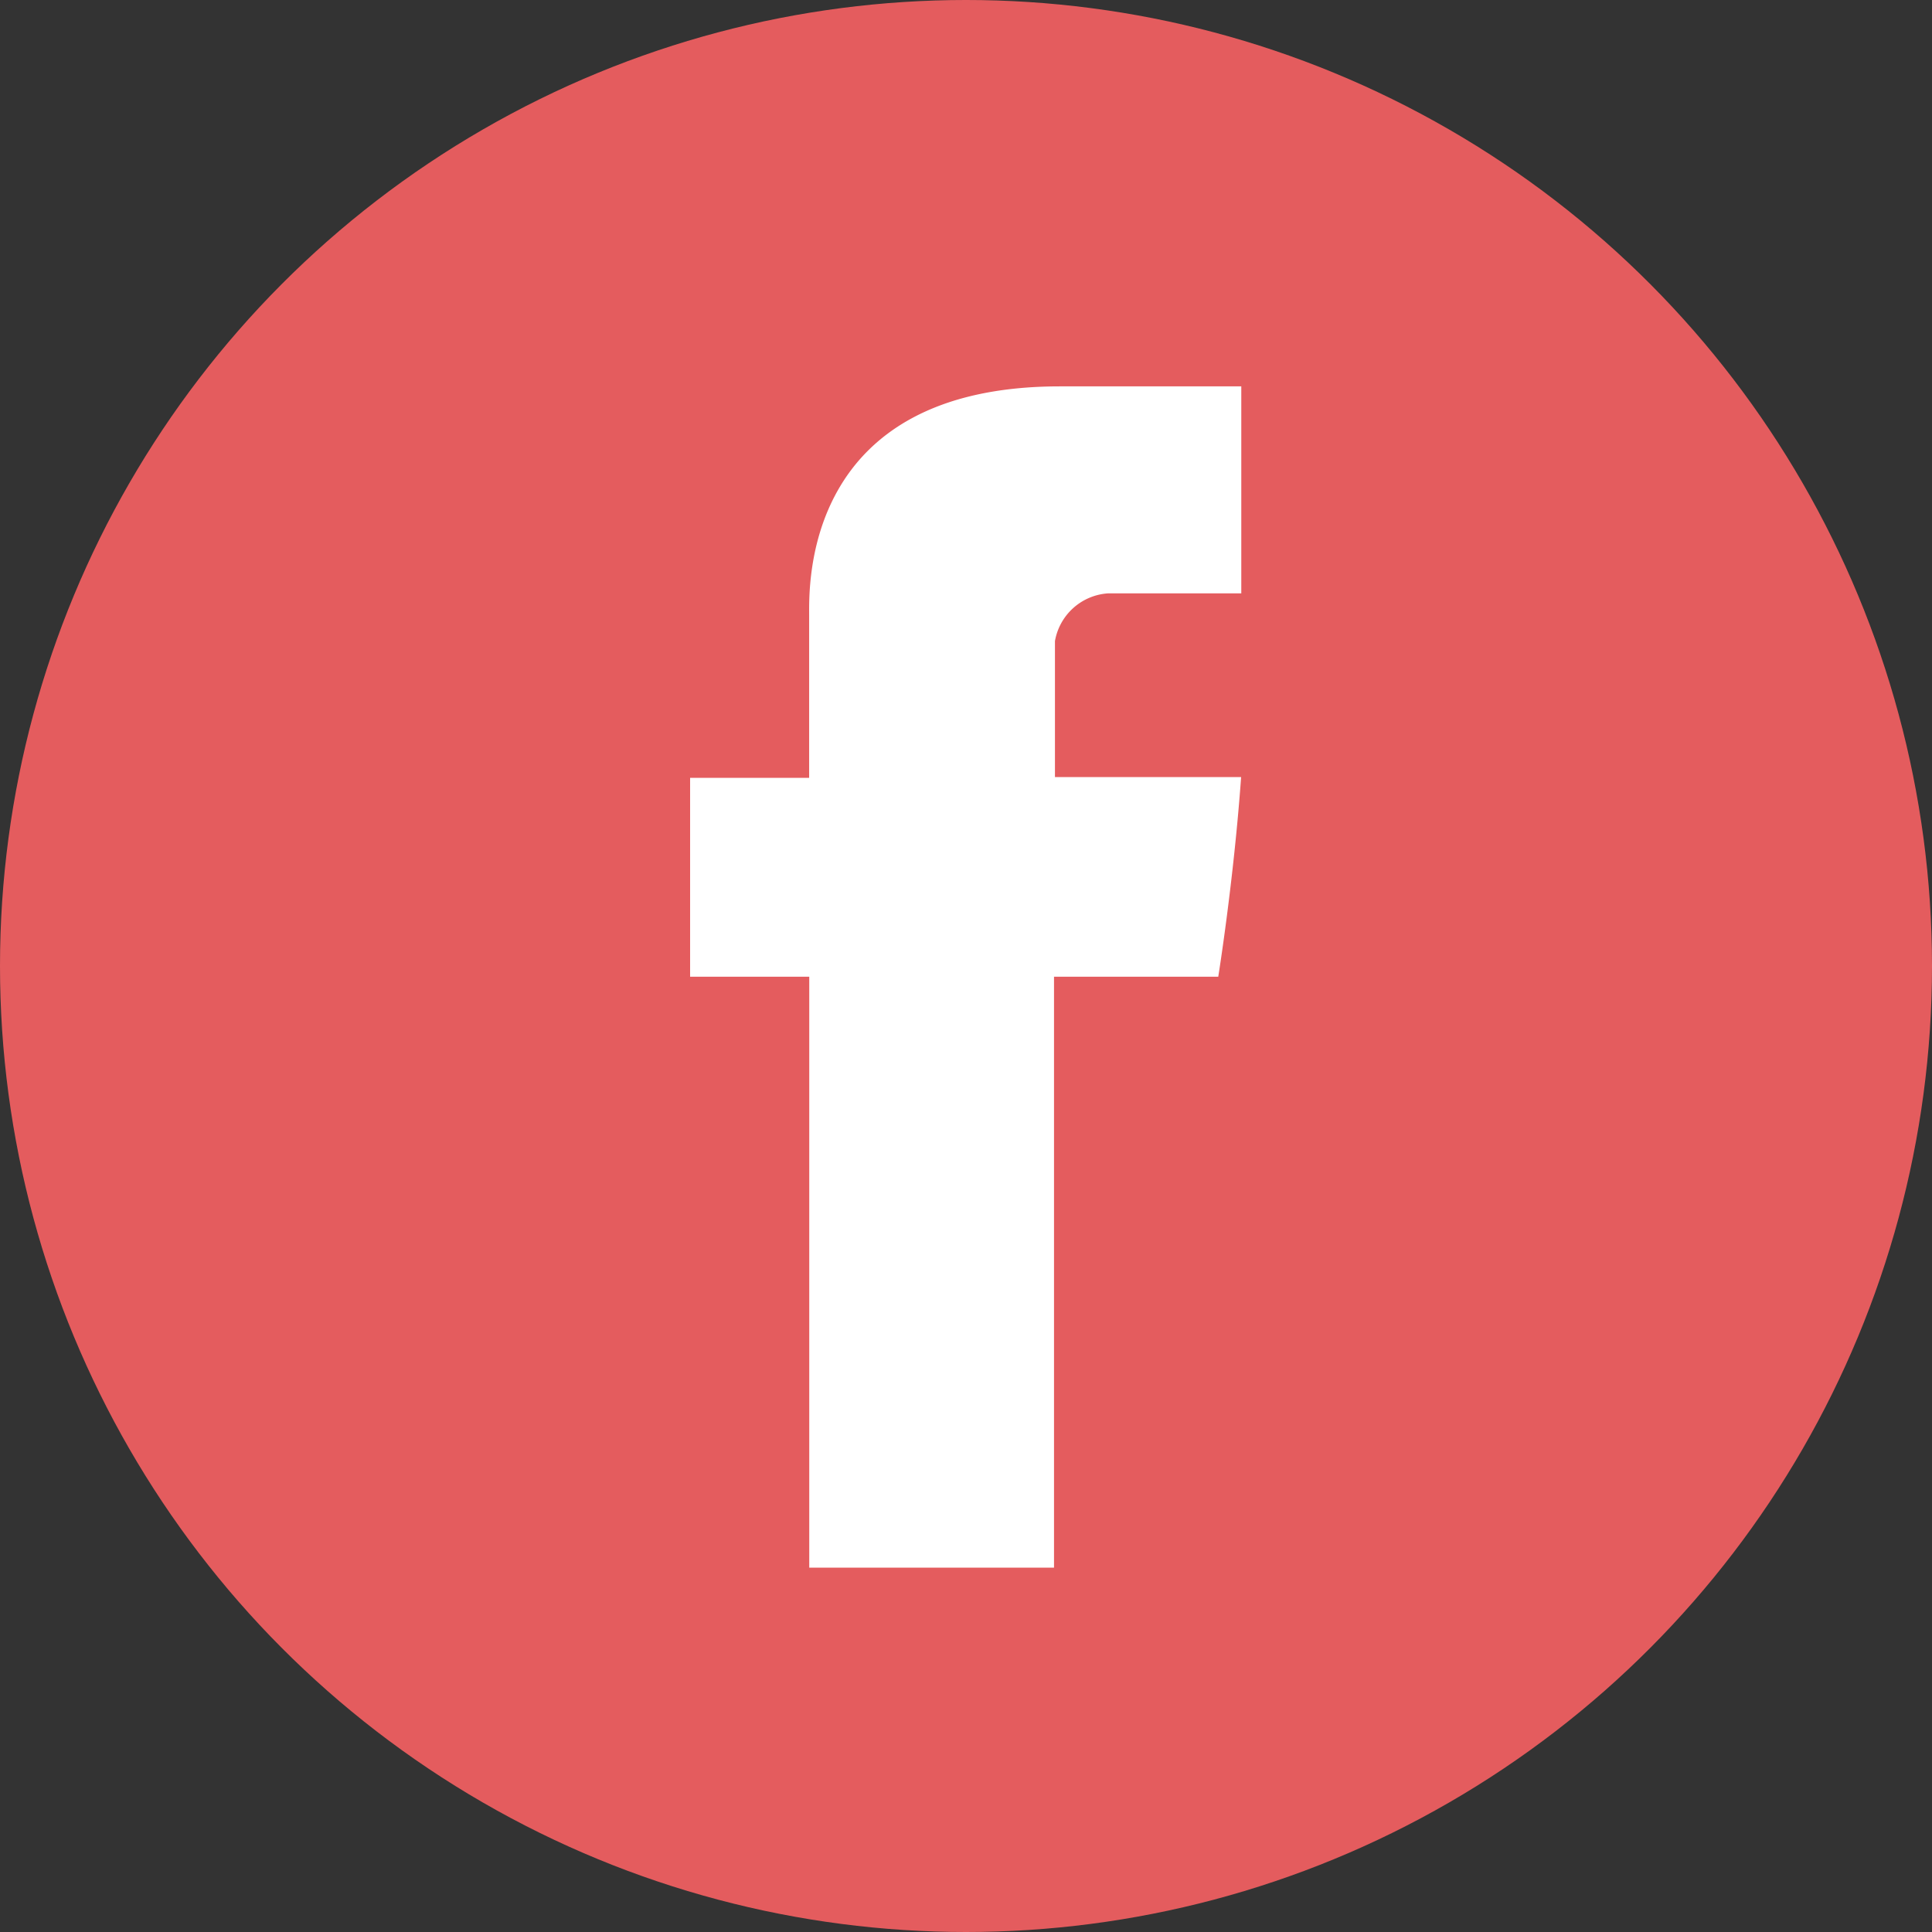 <svg id="Component_6_1" data-name="Component 6 – 1" xmlns="http://www.w3.org/2000/svg" width="70" height="70" viewBox="0 0 70 70">
  <rect x="0" y="0" width="70" height="70" fill="#333333" stroke="none"/>
  <circle id="Ellipse_744" data-name="Ellipse 744" cx="35" cy="35" r="35" fill="#e45c5e"/>
  <g id="facebook-letter-logo" transform="translate(25 14)">
    <g id="Group_136" data-name="Group 136" transform="translate(0 0)">
      <path id="Facebook" d="M119.013,8.29v5.893H114.7v7.206h4.317V42.8h8.868V21.389h5.951s.557-3.455.828-7.233h-6.745V9.229A2.093,2.093,0,0,1,129.838,7.5h4.832V0H128.1C118.794,0,119.013,7.213,119.013,8.29Z" transform="translate(-114.696 -0.001)" fill="#fff"/>
    </g>
  </g>
</svg>
